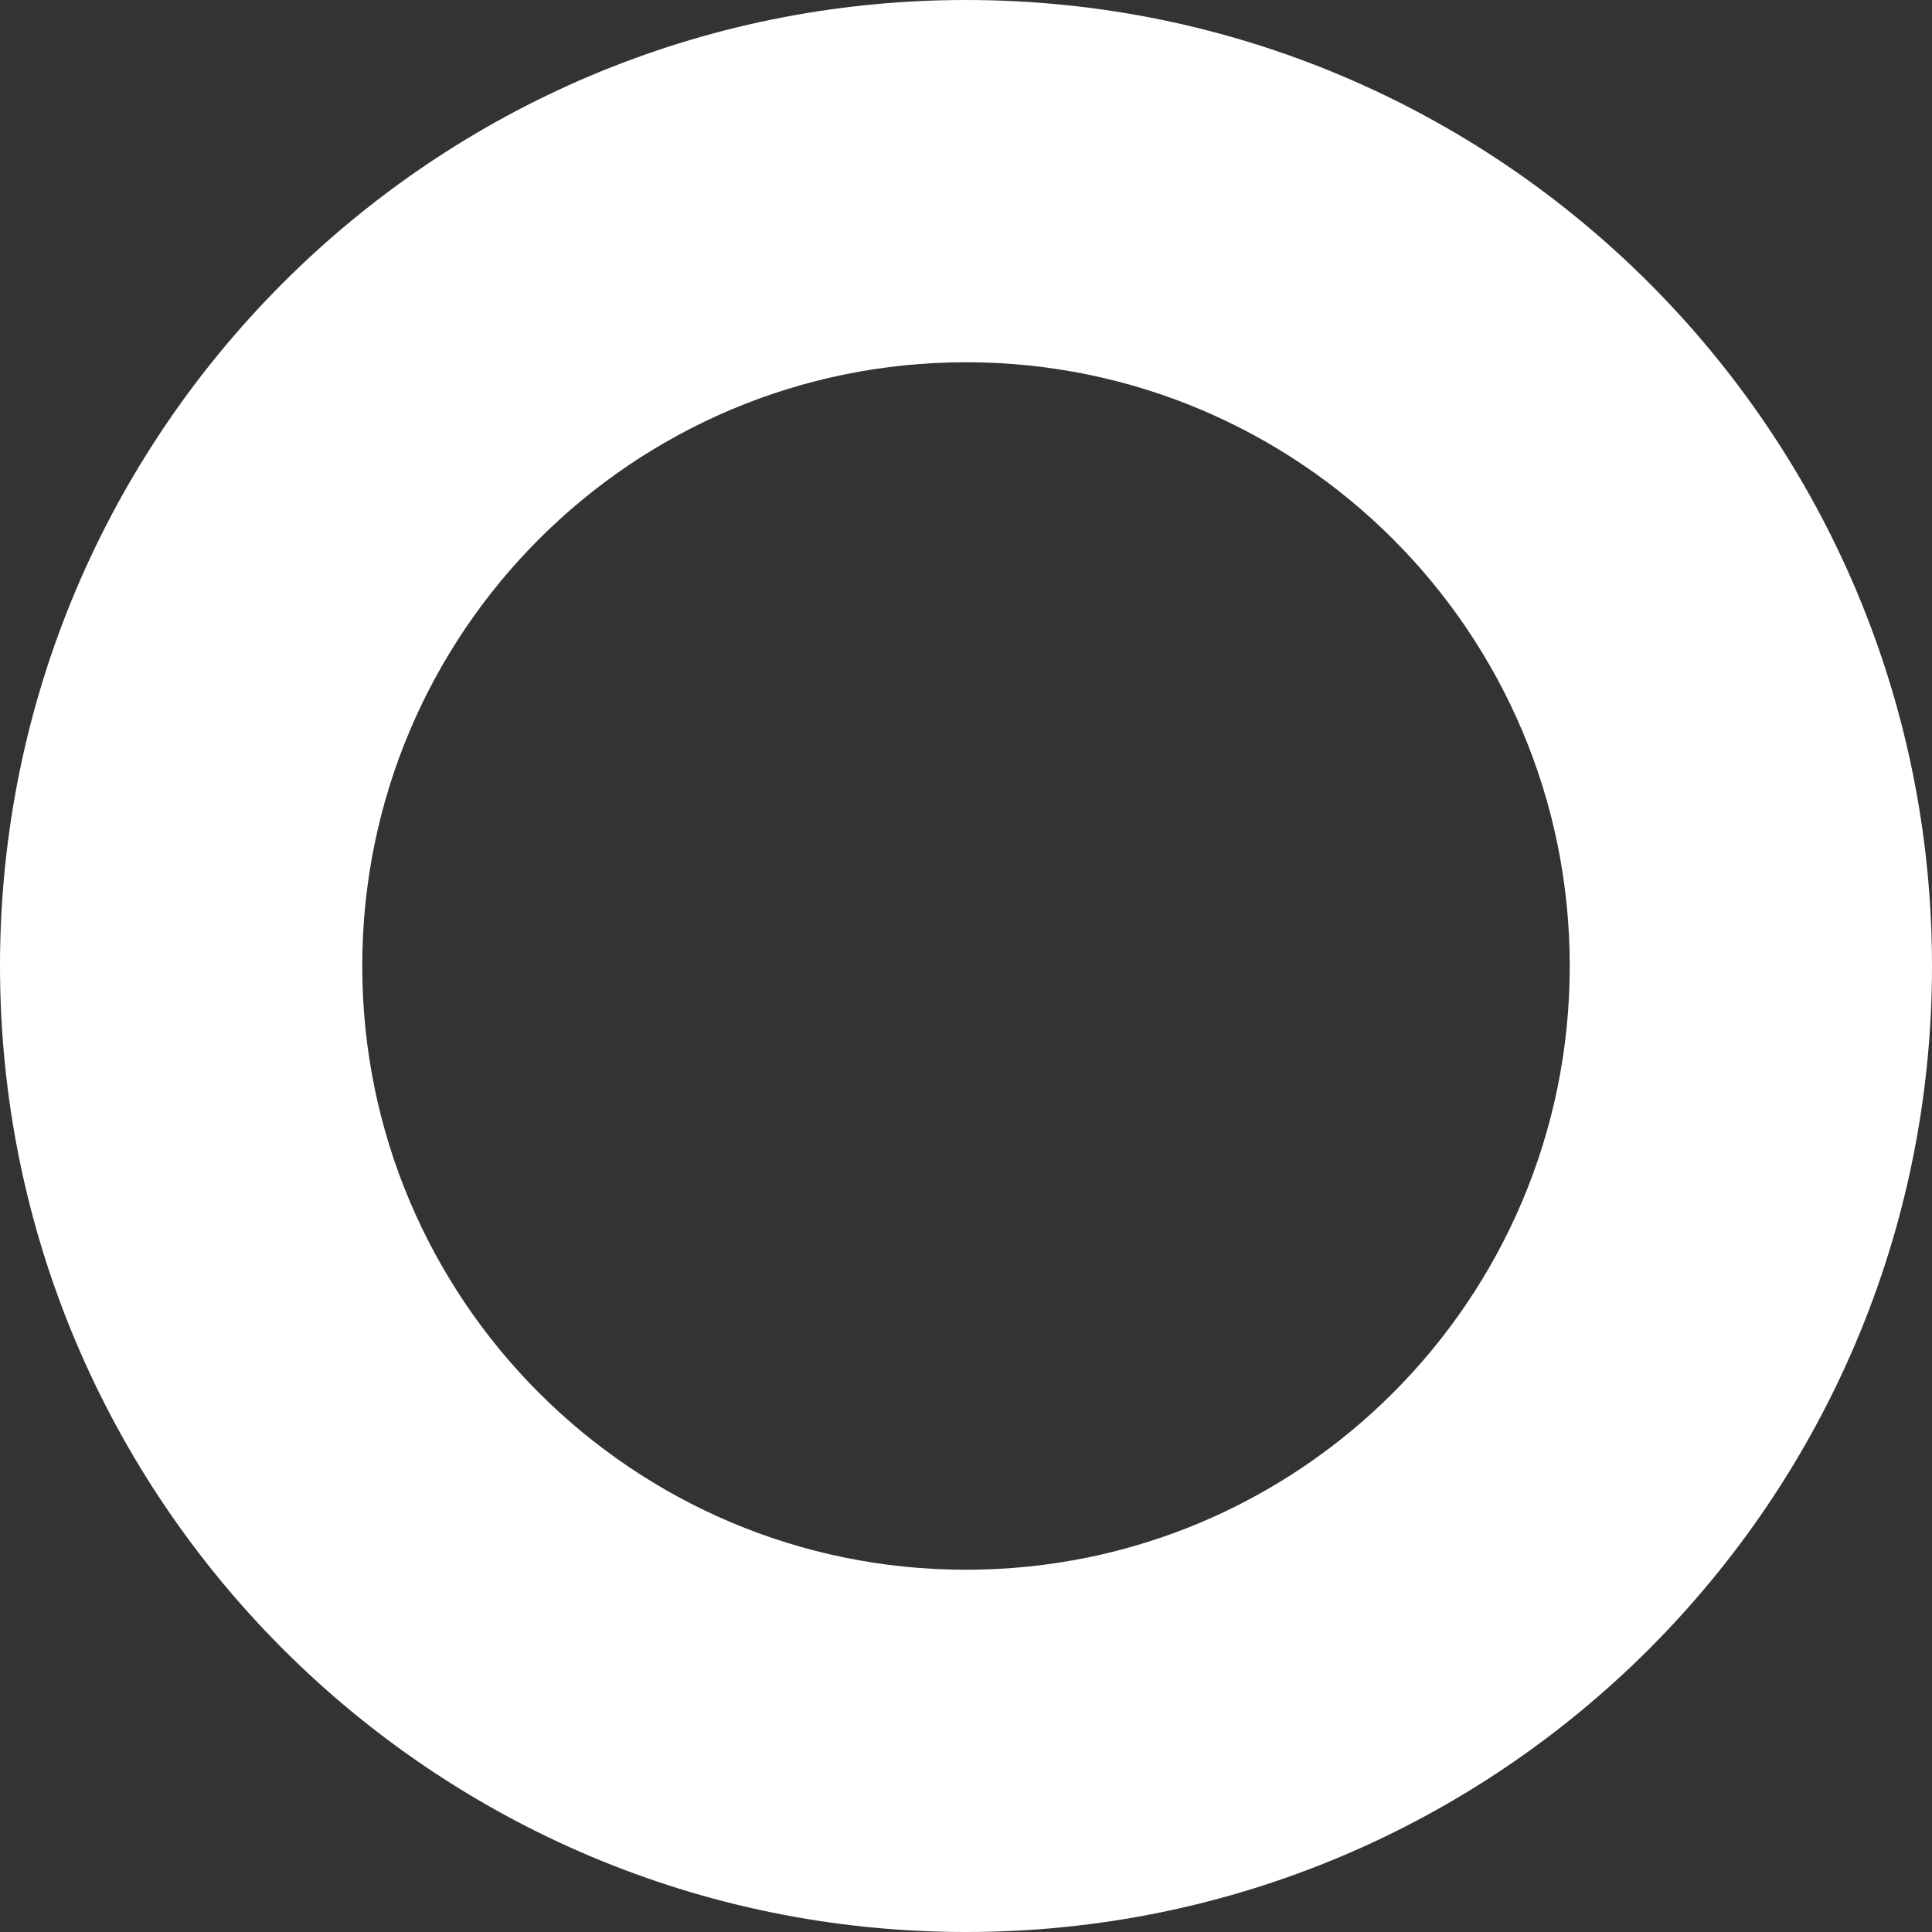 <svg width="8" height="8" viewBox="0 0 8 8" fill="none" xmlns="http://www.w3.org/2000/svg">
<rect x="0" y="0" width="8" height="8" fill="#333333" stroke="none"/>
<path fill-rule="evenodd" clip-rule="evenodd" d="M4 6.5C5.381 6.5 6.5 5.381 6.5 4C6.5 2.619 5.381 1.5 4 1.5C2.619 1.5 1.5 2.619 1.5 4C1.5 5.381 2.619 6.5 4 6.5ZM4 8C6.209 8 8 6.209 8 4C8 1.791 6.209 0 4 0C1.791 0 0 1.791 0 4C0 6.209 1.791 8 4 8Z" fill="#FFFFFF"/>
</svg>
